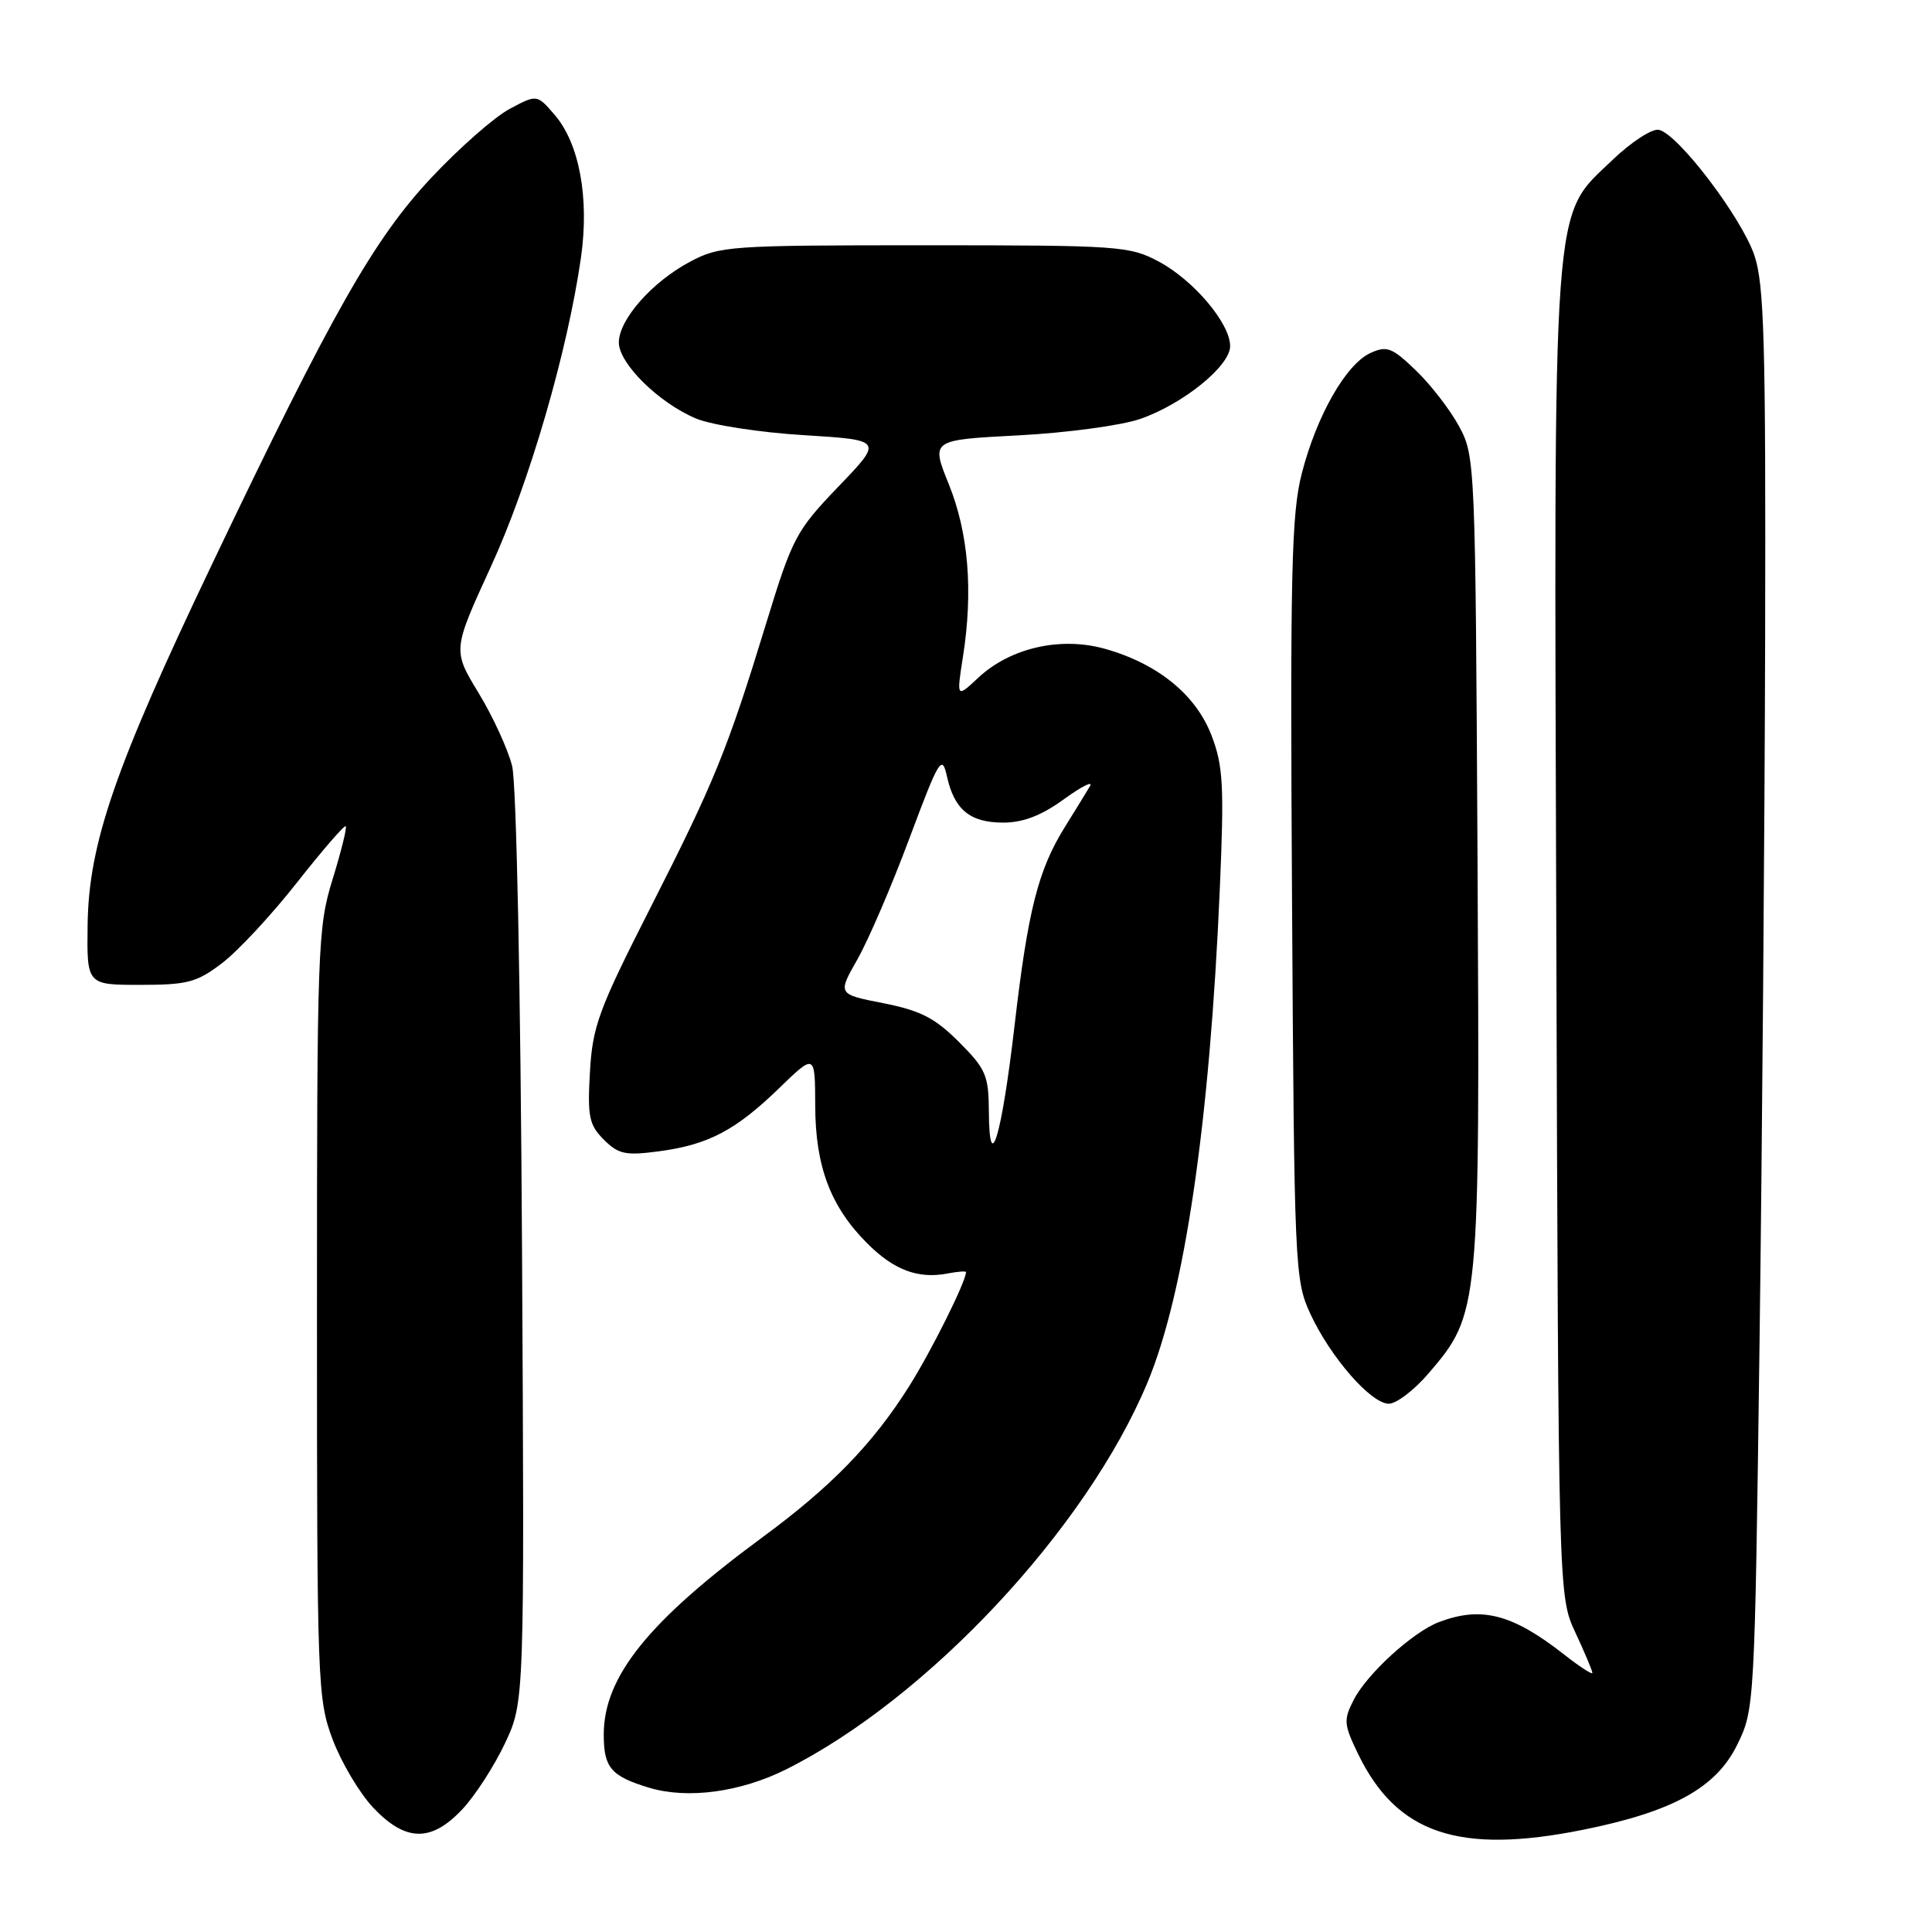 <?xml version="1.0" encoding="UTF-8" standalone="no"?>
<!DOCTYPE svg PUBLIC "-//W3C//DTD SVG 1.1//EN" "http://www.w3.org/Graphics/SVG/1.1/DTD/svg11.dtd" >
<svg xmlns="http://www.w3.org/2000/svg" xmlns:xlink="http://www.w3.org/1999/xlink" version="1.1" viewBox="0 0 256 256">
 <g >
 <path fill="currentColor"
d=" M 209.79 242.45 C 221.65 240.06 227.38 236.90 230.18 231.21 C 232.48 226.54 232.51 226.06 233.14 178.50 C 233.49 152.10 233.83 109.77 233.89 84.43 C 233.98 45.30 233.77 37.67 232.46 33.82 C 230.72 28.74 222.30 17.68 219.79 17.20 C 218.89 17.03 216.14 18.82 213.67 21.19 C 205.57 28.97 205.90 24.50 206.22 124.11 C 206.50 211.50 206.50 211.50 208.75 216.33 C 209.99 218.99 211.00 221.39 211.00 221.67 C 211.00 221.94 209.31 220.85 207.25 219.23 C 200.40 213.86 196.30 212.80 190.68 214.93 C 187.23 216.24 181.18 221.75 179.39 225.21 C 178.01 227.89 178.05 228.47 179.95 232.40 C 185.08 242.99 193.31 245.77 209.79 242.45 Z  M 61.25 239.75 C 62.94 237.96 65.48 234.03 66.91 231.00 C 69.50 225.50 69.50 225.50 69.17 165.50 C 68.98 130.66 68.43 103.82 67.86 101.50 C 67.31 99.30 65.32 94.95 63.42 91.83 C 59.97 86.15 59.97 86.15 65.05 75.07 C 70.13 64.03 75.22 46.51 76.99 34.07 C 78.10 26.21 76.76 18.99 73.48 15.20 C 71.15 12.50 71.15 12.50 67.53 14.43 C 65.54 15.49 60.89 19.57 57.20 23.50 C 49.58 31.61 44.05 41.33 28.11 74.73 C 15.24 101.68 11.76 111.76 11.61 122.50 C 11.50 130.50 11.50 130.50 18.58 130.50 C 24.85 130.50 26.09 130.17 29.45 127.60 C 31.54 126.01 36.00 121.21 39.36 116.93 C 42.73 112.65 45.63 109.30 45.81 109.48 C 45.99 109.66 45.21 112.82 44.07 116.51 C 42.09 122.91 42.00 125.46 42.00 174.07 C 42.00 223.09 42.07 225.13 44.07 230.47 C 45.22 233.52 47.63 237.59 49.44 239.51 C 53.73 244.06 57.14 244.13 61.25 239.75 Z  M 104.17 234.45 C 122.92 225.06 143.94 202.58 152.03 183.23 C 156.97 171.41 160.30 148.72 161.63 117.80 C 162.22 104.13 162.08 101.49 160.54 97.47 C 158.47 92.05 153.41 87.94 146.41 85.97 C 140.52 84.32 133.86 85.84 129.62 89.81 C 126.74 92.50 126.74 92.50 127.60 87.00 C 128.96 78.31 128.33 70.61 125.72 64.16 C 123.35 58.29 123.35 58.29 134.92 57.69 C 141.29 57.36 148.55 56.38 151.06 55.52 C 156.75 53.55 163.00 48.50 163.00 45.86 C 163.00 42.86 158.18 37.15 153.58 34.68 C 149.67 32.59 148.35 32.50 122.50 32.50 C 96.57 32.50 95.34 32.59 91.38 34.71 C 86.37 37.39 82.00 42.36 82.00 45.38 C 82.00 48.17 87.31 53.40 92.24 55.46 C 94.30 56.32 100.71 57.31 106.50 57.66 C 117.02 58.31 117.02 58.31 111.10 64.47 C 105.48 70.33 105.00 71.23 101.53 82.57 C 96.38 99.39 94.68 103.57 86.12 120.41 C 79.32 133.79 78.51 136.00 78.17 142.05 C 77.83 147.96 78.06 149.06 80.01 151.01 C 81.94 152.94 82.88 153.14 87.27 152.56 C 93.85 151.69 97.46 149.79 103.25 144.18 C 108.00 139.58 108.00 139.58 108.02 146.54 C 108.05 154.60 110.06 159.90 114.93 164.77 C 118.44 168.28 121.65 169.49 125.52 168.75 C 126.88 168.49 128.00 168.40 128.00 168.56 C 128.00 169.81 123.39 179.06 120.44 183.73 C 115.63 191.35 110.13 197.00 101.00 203.72 C 85.90 214.84 80.00 222.18 80.00 229.84 C 80.00 234.23 80.96 235.35 86.00 236.88 C 91.11 238.42 98.10 237.48 104.17 234.45 Z  M 189.30 181.97 C 196.06 174.07 196.10 173.63 195.78 113.94 C 195.50 61.33 195.47 60.44 193.34 56.50 C 192.15 54.30 189.57 50.96 187.61 49.08 C 184.46 46.05 183.77 45.78 181.60 46.77 C 178.35 48.25 174.45 55.10 172.49 62.75 C 171.12 68.09 170.94 75.88 171.20 119.22 C 171.49 167.90 171.57 169.64 173.61 174.05 C 176.28 179.83 181.66 186.00 184.03 186.00 C 185.03 186.00 187.40 184.19 189.30 181.97 Z  M 131.03 147.25 C 131.00 142.49 130.63 141.63 127.06 138.06 C 123.88 134.88 121.96 133.90 117.05 132.93 C 110.98 131.74 110.98 131.74 113.61 127.12 C 115.06 124.58 118.16 117.36 120.50 111.09 C 124.44 100.55 124.82 99.92 125.47 102.85 C 126.44 107.28 128.53 109.00 132.92 109.00 C 135.56 109.00 137.99 108.07 140.96 105.91 C 143.31 104.21 144.87 103.42 144.43 104.16 C 144.00 104.90 142.52 107.30 141.15 109.50 C 137.56 115.26 136.22 120.53 134.44 135.84 C 132.73 150.58 131.08 156.10 131.03 147.25 Z "/>
</g>
</svg>